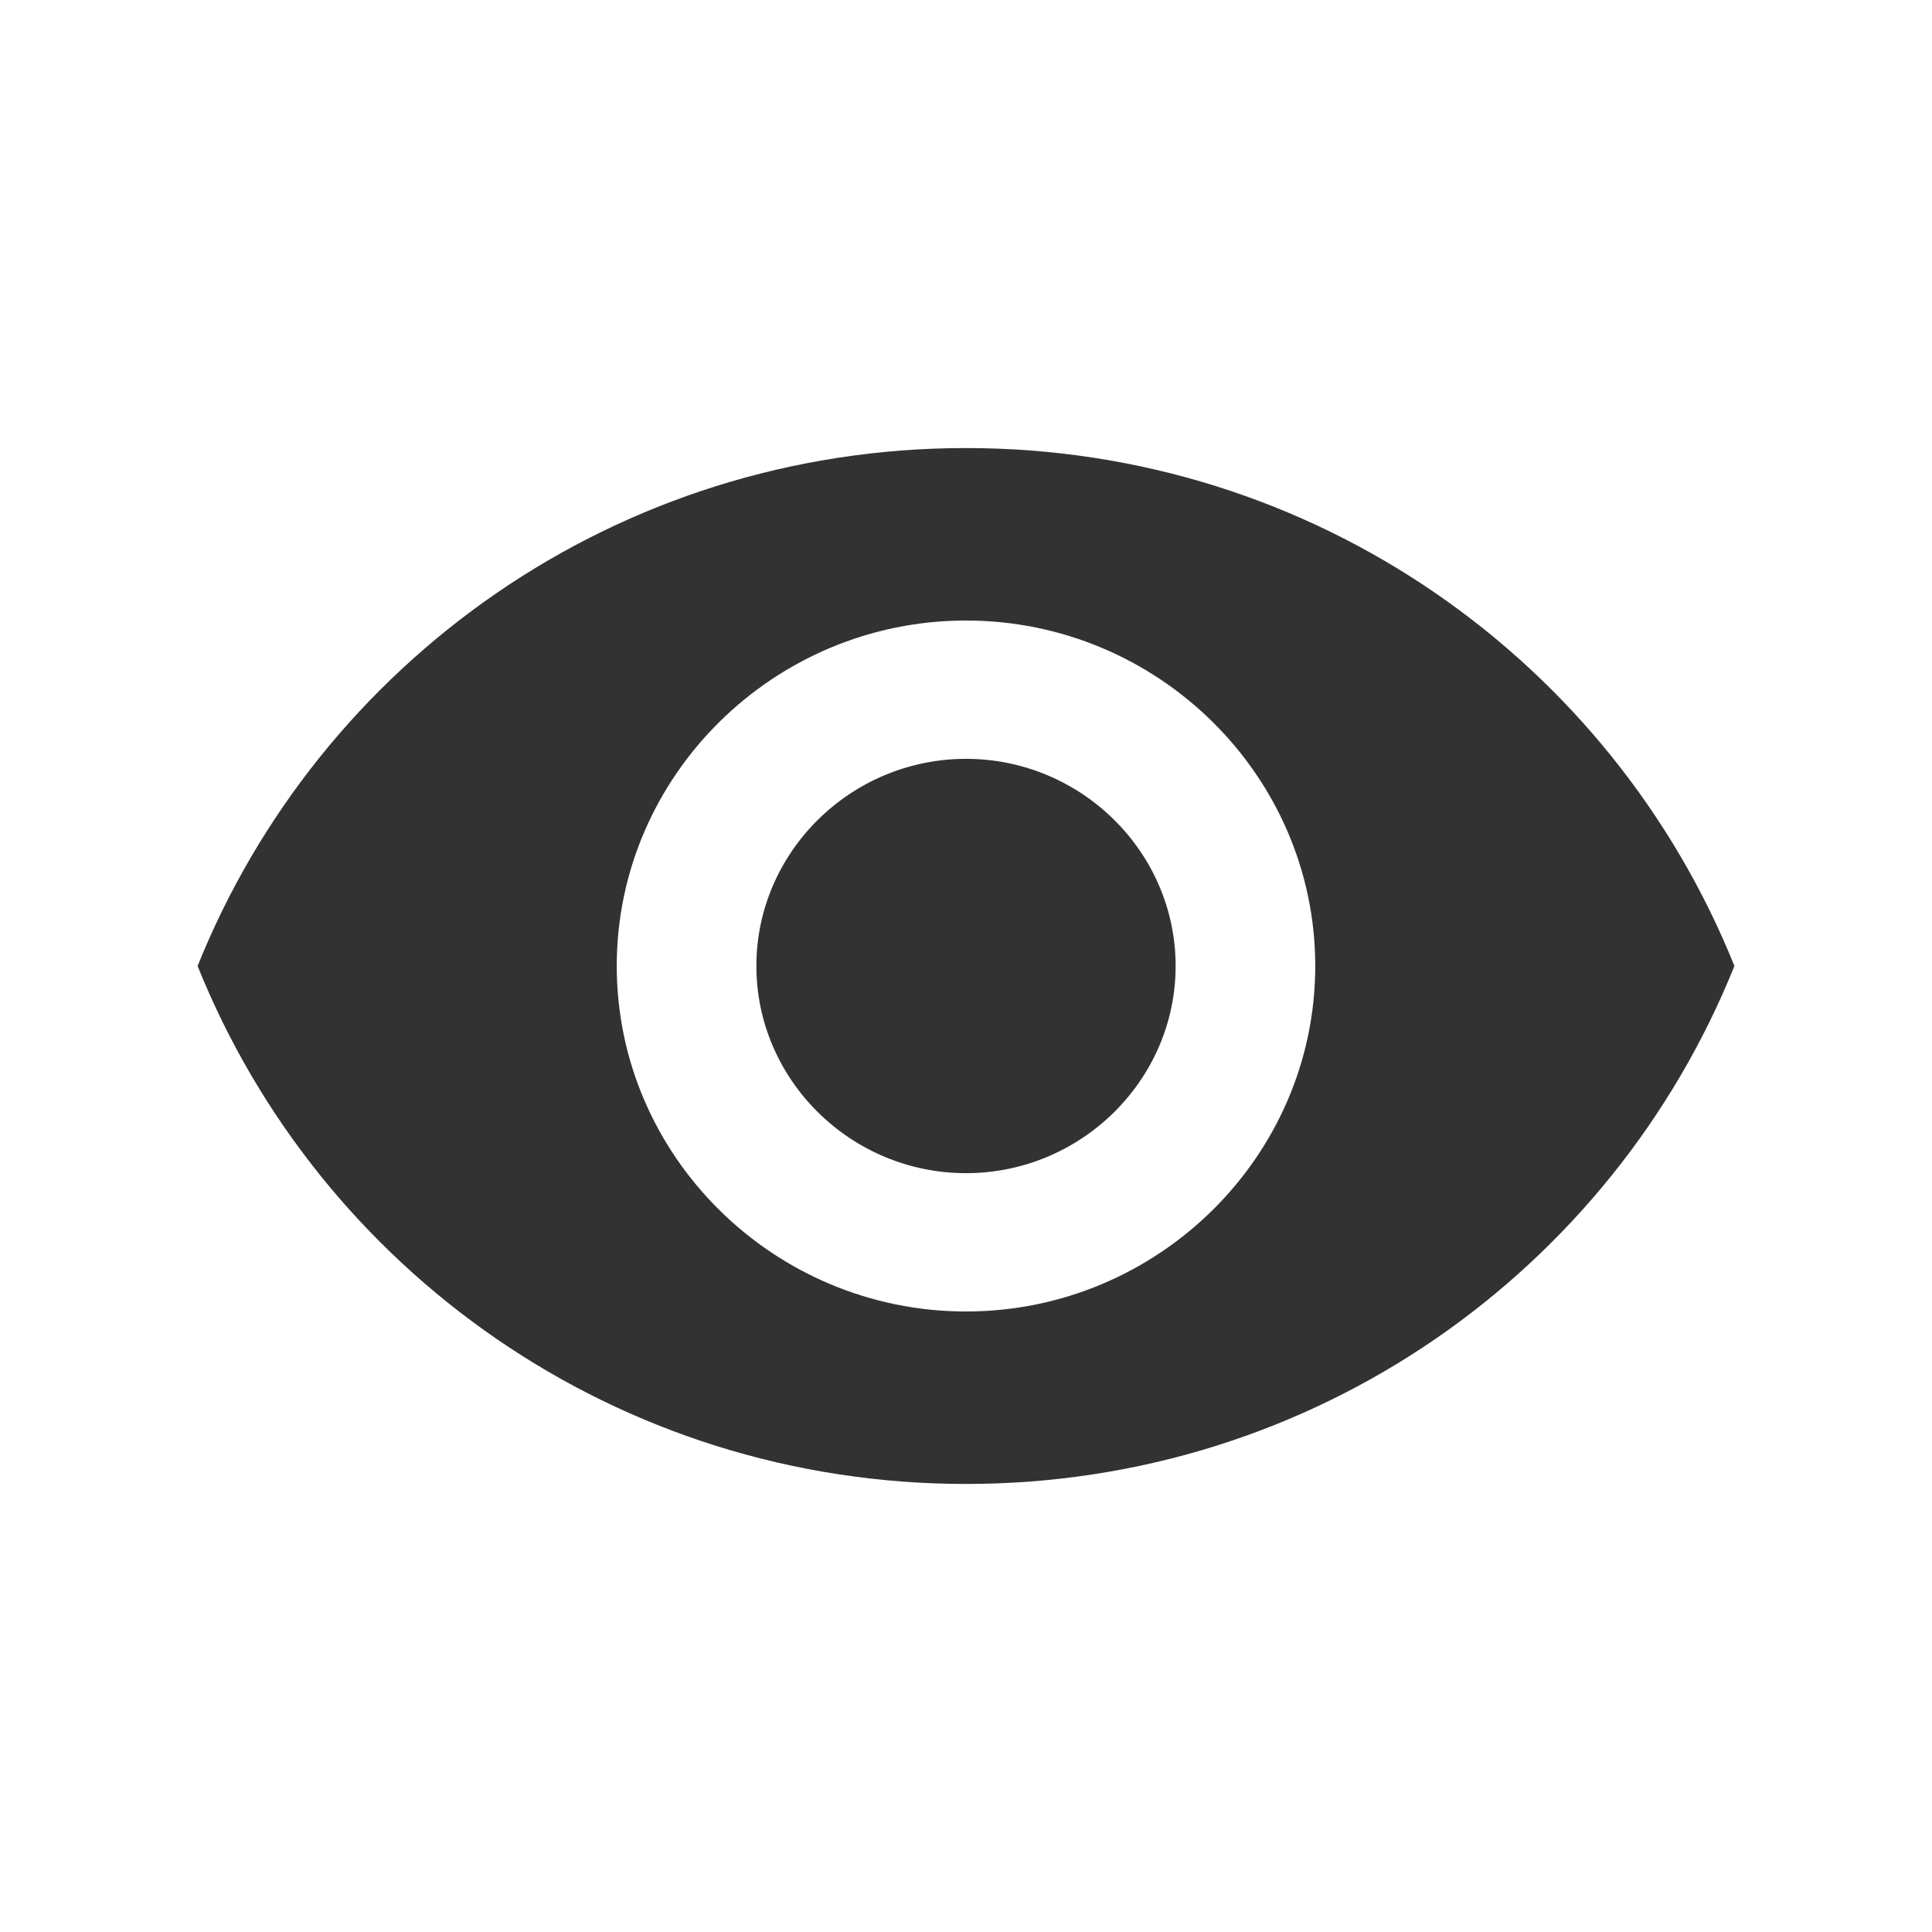 <svg width="24" height="24" viewBox="0 0 21 22" fill="none" xmlns="http://www.w3.org/2000/svg">
<path d="M10.5 5.102C6.523 5.102 3.141 7.539 1.75 11C3.141 14.461 6.523 16.898 10.5 16.898C14.477 16.898 17.859 14.461 19.25 11C17.859 7.539 14.477 5.102 10.5 5.102ZM10.5 14.934C8.312 14.934 6.523 13.164 6.523 11C6.523 8.836 8.312 7.066 10.5 7.066C12.688 7.066 14.477 8.836 14.477 11C14.477 13.164 12.688 14.934 10.5 14.934ZM10.5 8.641C9.188 8.641 8.113 9.703 8.113 11C8.113 12.297 9.188 13.359 10.5 13.359C11.812 13.359 12.887 12.297 12.887 11C12.887 9.703 11.812 8.641 10.5 8.641Z" fill="#323232"/>
</svg>
